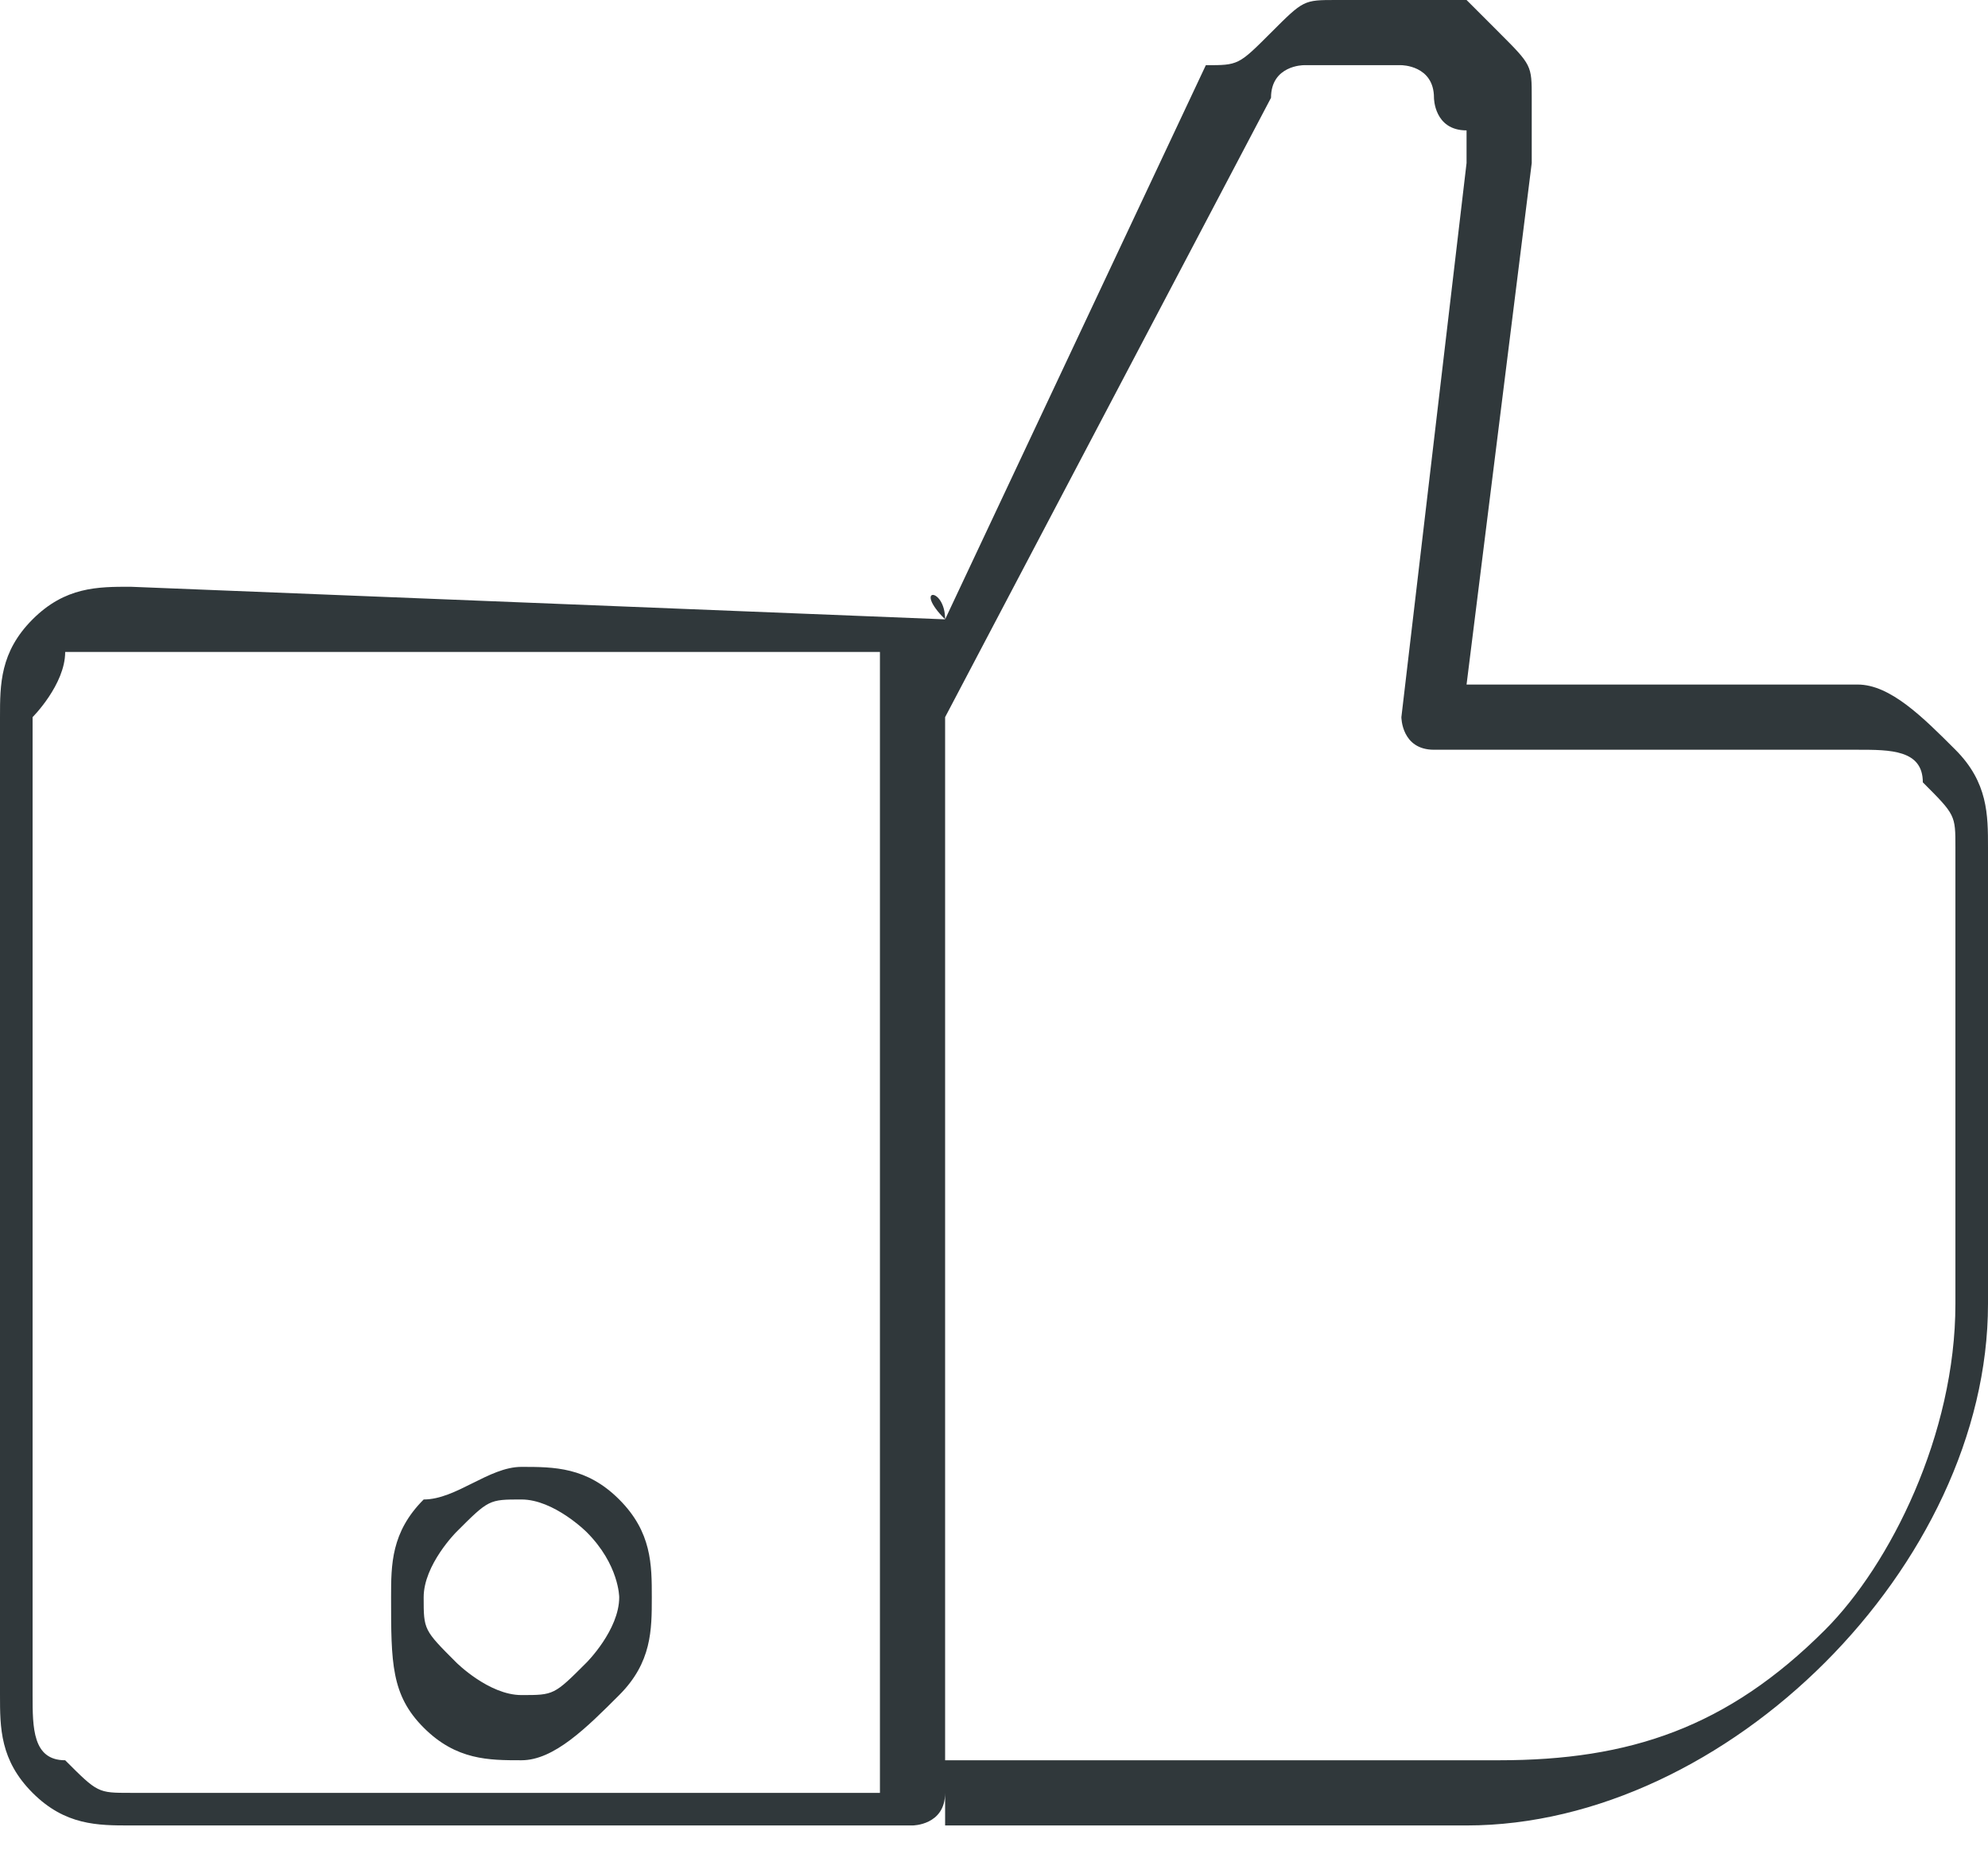 <?xml version="1.0" encoding="utf-8"?>
<!-- Generator: Adobe Illustrator 17.1.0, SVG Export Plug-In . SVG Version: 6.00 Build 0)  -->
<!DOCTYPE svg PUBLIC "-//W3C//DTD SVG 1.1//EN" "http://www.w3.org/Graphics/SVG/1.1/DTD/svg11.dtd">
<svg version="1.1" id="Layer_1" xmlns="http://www.w3.org/2000/svg" xmlns:xlink="http://www.w3.org/1999/xlink" x="0px" y="0px"
	 width="6.1px" height="5.7px" viewBox="0 0 6.1 5.7" enable-background="new 0 0 6.1 5.7" xml:space="preserve">
<g>
	<defs>
		<rect id="SVGID_1_" y="0" width="6.1" height="5.7"/>
	</defs>
	<clipPath id="SVGID_2_">
		<use xlink:href="#SVGID_1_"  overflow="visible"/>
	</clipPath>
	<path clip-path="url(#SVGID_2_)" fill-rule="evenodd" clip-rule="evenodd" fill="#30383B" d="M1.6,4.5c0.1,0,0.2,0,0.3,0.1
		C2,4.7,2,4.8,2,4.9c0,0.1,0,0.2-0.1,0.3l0,0C1.8,5.3,1.7,5.4,1.6,5.4c-0.1,0-0.2,0-0.3-0.1C1.2,5.2,1.2,5.1,1.2,4.9
		c0-0.1,0-0.2,0.1-0.3C1.4,4.6,1.5,4.5,1.6,4.5 M2.9,1.9L2.9,1.9C2.9,1.8,2.8,1.8,2.9,1.9L0.4,1.8c-0.1,0-0.2,0-0.3,0.1
		C0,2,0,2.1,0,2.2v3c0,0.1,0,0.2,0.1,0.3c0.1,0.1,0.2,0.1,0.3,0.1h2.4c0,0,0.1,0,0.1-0.1V5.6h1.6c0.4,0,0.8-0.2,1.1-0.5
		C5.9,4.8,6.1,4.4,6.1,4V2.6c0-0.1,0-0.2-0.1-0.3l0,0v0C5.9,2.2,5.8,2.1,5.7,2.1H4.5l0.2-1.6c0-0.1,0-0.1,0-0.2c0-0.1,0-0.1-0.1-0.2
		c0,0-0.1-0.1-0.1-0.1C4.4,0,4.3,0,4.3,0H4.1C4,0,4,0,3.9,0.1S3.8,0.2,3.7,0.2L2.9,1.9z M3.9,0.3c0-0.1,0.1-0.1,0.1-0.1
		c0,0,0.1,0,0.1,0h0.1c0,0,0.1,0,0.1,0h0h0c0,0,0.1,0,0.1,0.1c0,0,0,0.1,0.1,0.1c0,0,0,0.1,0,0.1L4.3,2.2c0,0,0,0.1,0.1,0.1
		c0,0,0,0,0,0h1.3c0.1,0,0.2,0,0.2,0.1v0c0.1,0.1,0.1,0.1,0.1,0.2V4c0,0.4-0.2,0.8-0.4,1c-0.3,0.3-0.6,0.4-1,0.4H2.9V2.2L3.9,0.3z
		 M2.7,2H0.4C0.4,2,0.3,2,0.2,2C0.2,2.1,0.1,2.2,0.1,2.2v3c0,0.1,0,0.2,0.1,0.2c0.1,0.1,0.1,0.1,0.2,0.1h2.3V2z M1.8,4.7
		c0,0-0.1-0.1-0.2-0.1c-0.1,0-0.1,0-0.2,0.1c0,0-0.1,0.1-0.1,0.2c0,0.1,0,0.1,0.1,0.2c0,0,0.1,0.1,0.2,0.1c0.1,0,0.1,0,0.2-0.1l0,0
		c0,0,0.1-0.1,0.1-0.2C1.9,4.9,1.9,4.8,1.8,4.7"/>
</g>
</svg>
